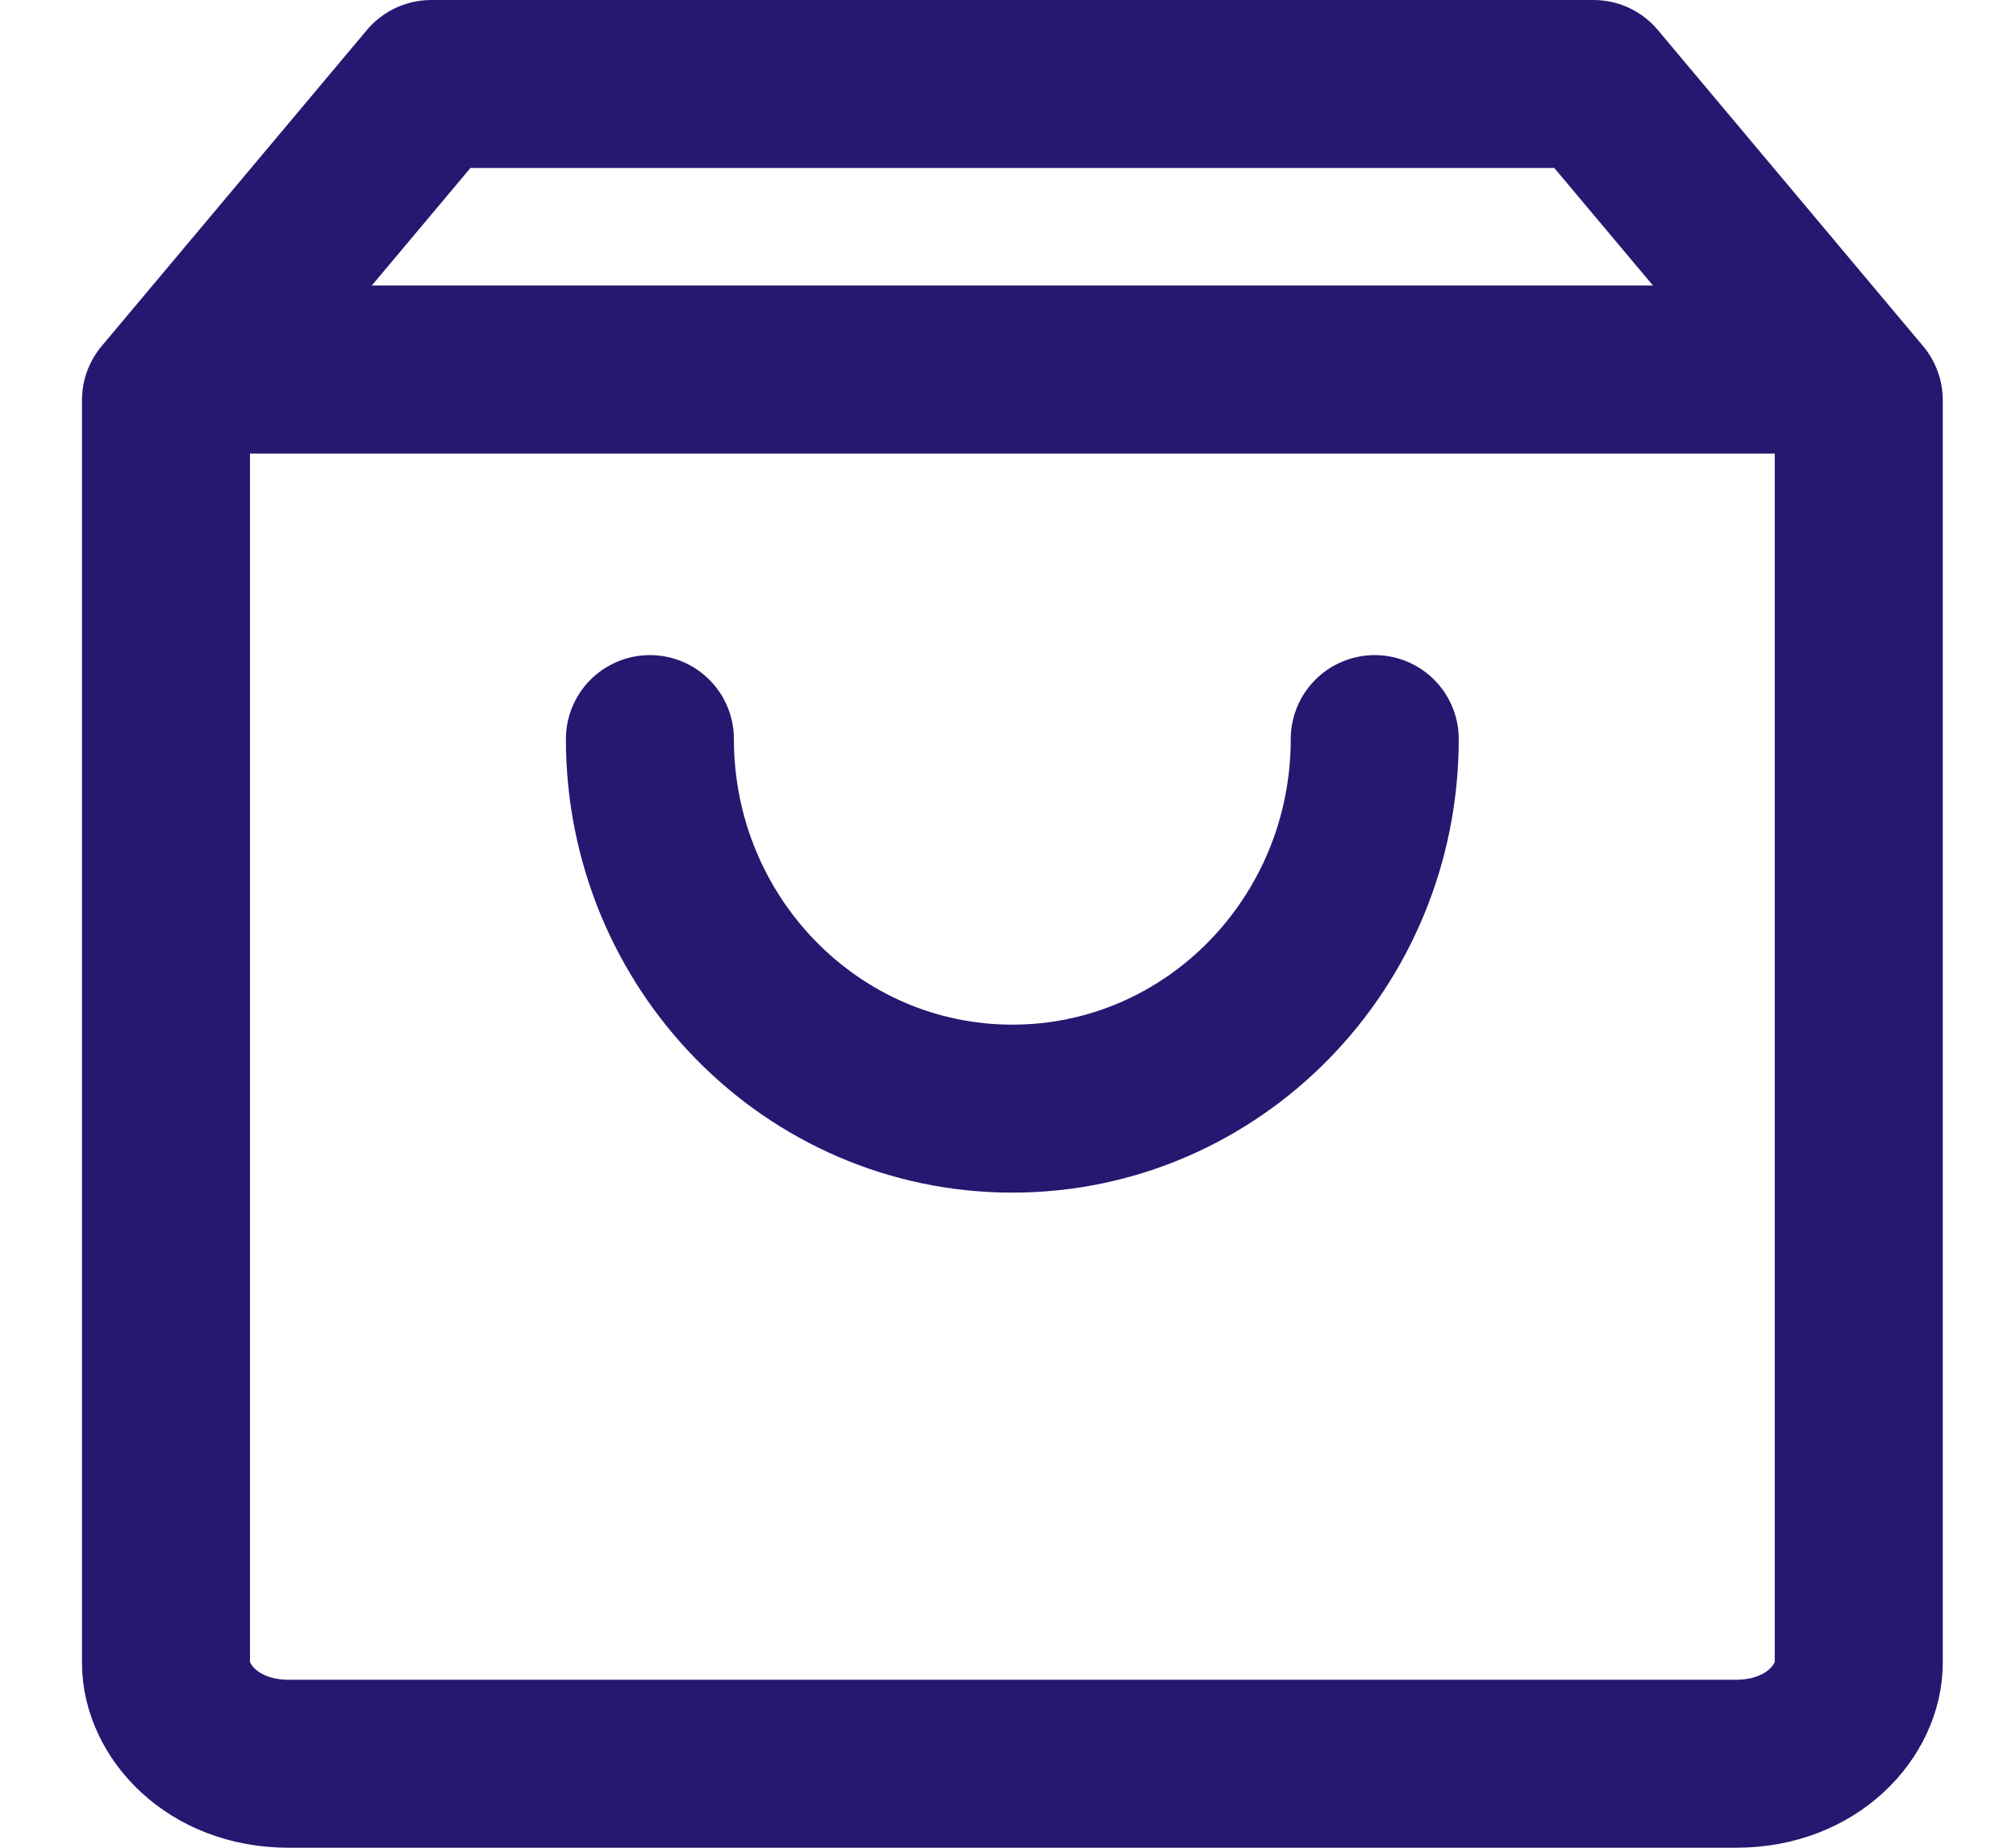 <svg width="24" height="22" viewBox="0 0 24 22" fill="none" xmlns="http://www.w3.org/2000/svg">
<g clip-path="url(#clip0_18_964)">
<g clip-path="url(#clip1_18_964)">
<path d="M1.976 19.8V4.764L5.134 1H18.97L22.128 4.764V19.8C22.128 20.36 21.582 21 20.666 21H3.437C2.522 21 1.976 20.36 1.976 19.8Z" stroke="#261870" stroke-width="2" stroke-linecap="round" stroke-linejoin="round"/>
<path d="M2.571 4.4H21.637" stroke="#261870" stroke-width="2" stroke-linecap="round" stroke-linejoin="round"/>
<path d="M16.366 8.8C16.366 11.23 14.435 13.2 12.052 13.2C9.669 13.2 7.737 11.23 7.737 8.8" stroke="#261870" stroke-width="2" stroke-linecap="round" stroke-linejoin="round"/>
</g>
</g>
<defs>
<clipPath id="clip0_18_964">
<rect width="22.152" height="22" fill="white" transform="translate(0.976)"/>
</clipPath>
<clipPath id="clip1_18_964">
<rect width="22.152" height="22" fill="white" transform="translate(0.976)"/>
</clipPath>
</defs>
</svg>
